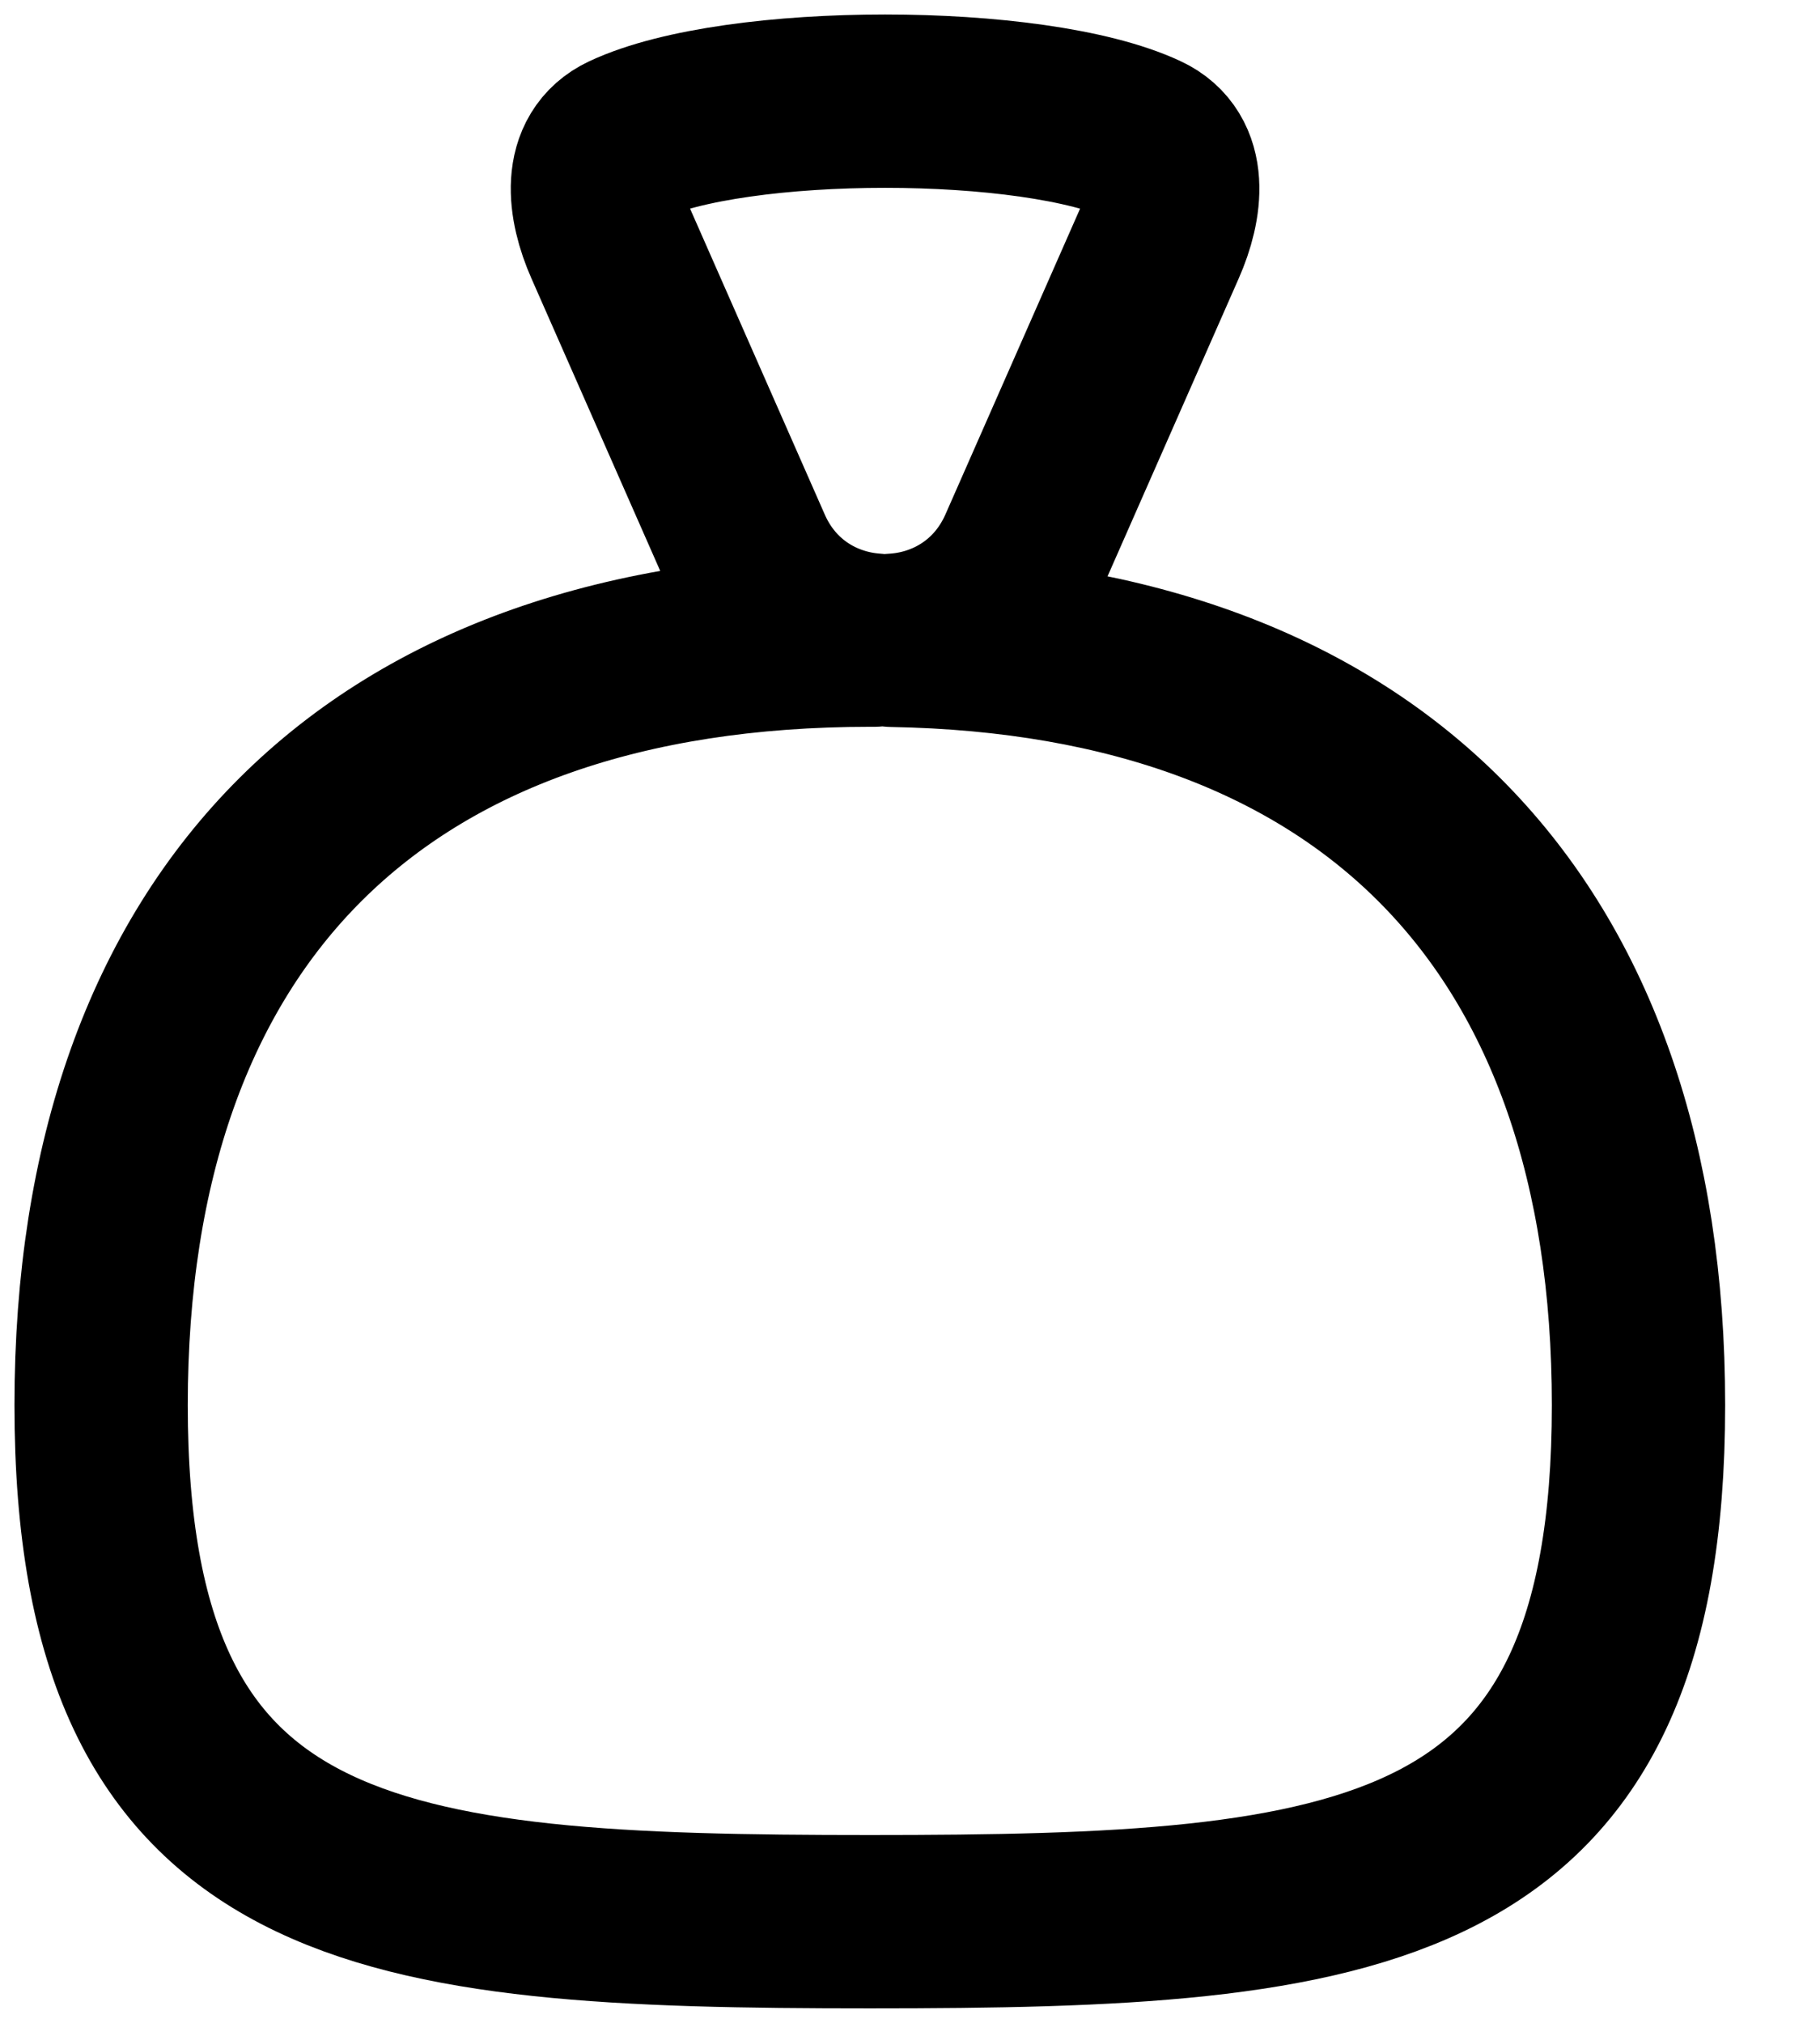 <svg width="18" height="20" viewBox="0 0 18 20" fill="none" xmlns="http://www.w3.org/2000/svg">
    <path
        d="M10.135 5.431L11.467 2.407C11.636 2.024 11.695 1.559 11.315 1.382C10.229 0.873 7.277 0.873 6.191 1.382C5.812 1.559 5.871 2.024 6.04 2.407L7.372 5.431C7.619 5.994 8.125 6.293 8.646 6.329C8.632 6.329 8.617 6.329 8.603 6.329C3.737 6.329 1 9.052 1 13.893C1 18.733 3.737 19 8.603 19C13.469 19 16.205 18.733 16.205 13.893C16.205 9.127 13.553 6.414 8.828 6.331C9.361 6.305 9.882 6.005 10.135 5.431Z"
        stroke="currentColor" stroke-width="1.714" stroke-linejoin="round"/>
</svg>
